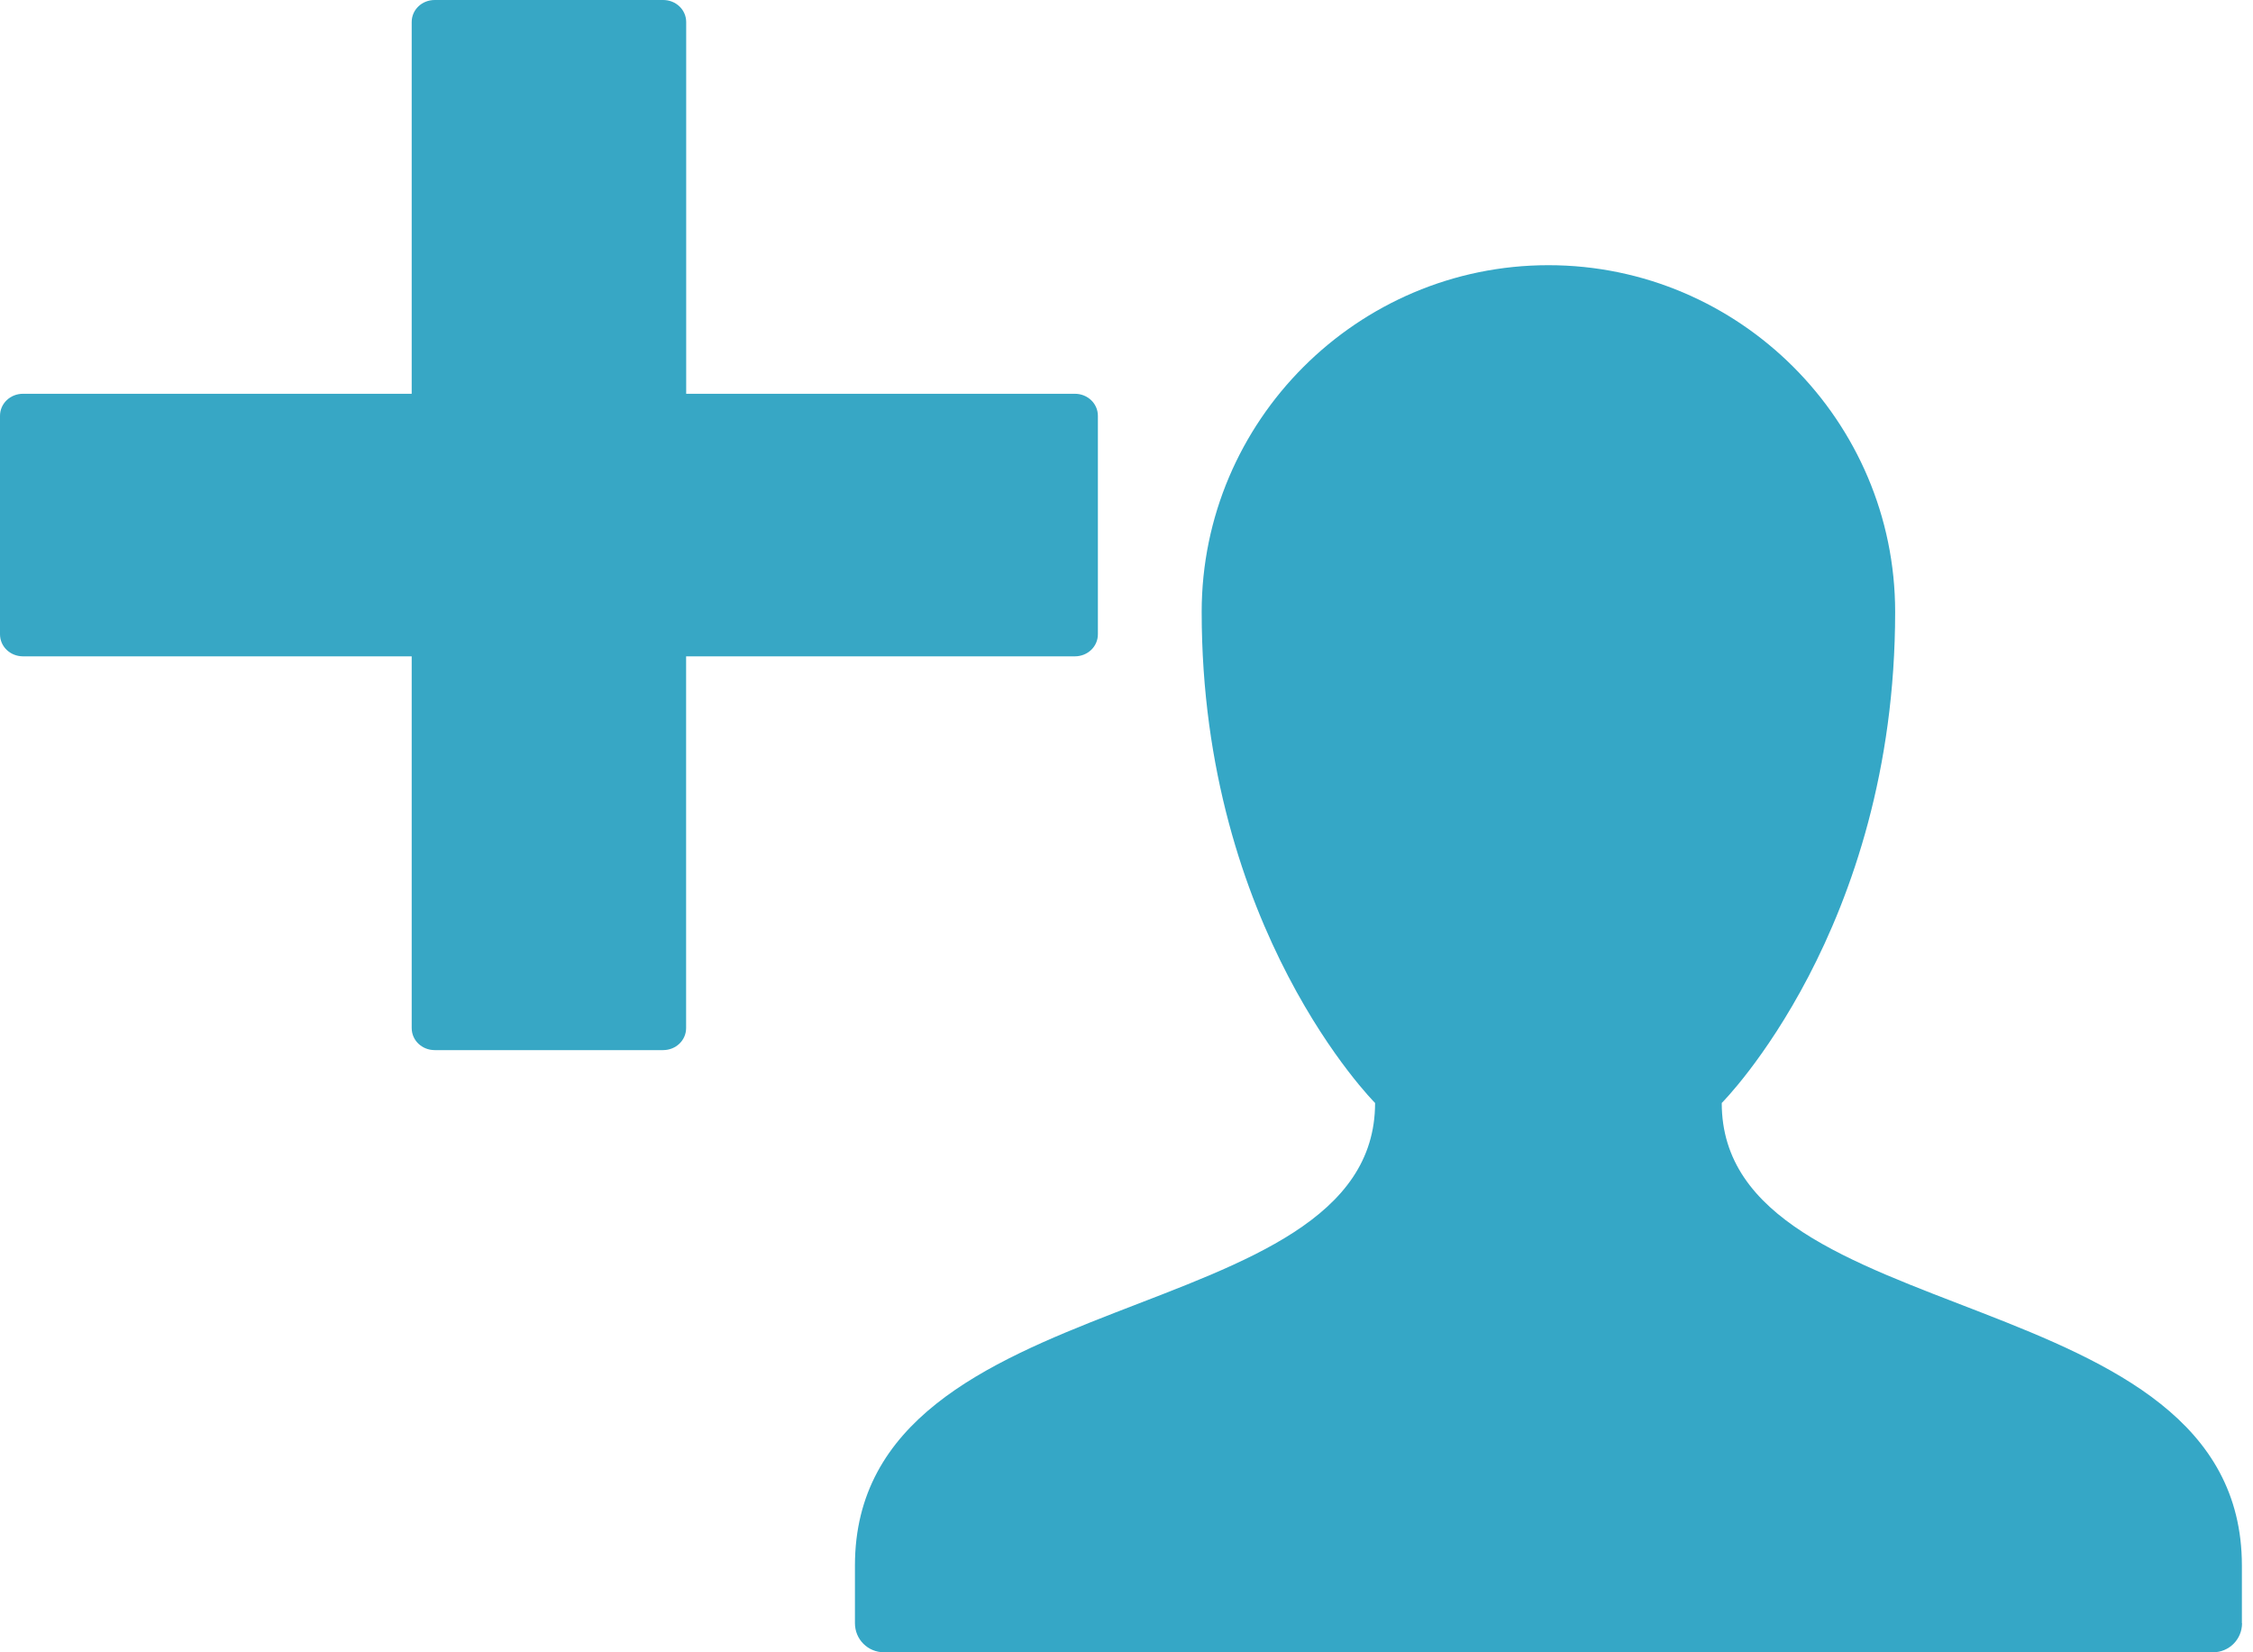 <?xml version="1.0" encoding="utf-8"?>
<!-- Generator: Adobe Illustrator 17.1.0, SVG Export Plug-In . SVG Version: 6.00 Build 0)  -->
<!DOCTYPE svg PUBLIC "-//W3C//DTD SVG 1.1//EN" "http://www.w3.org/Graphics/SVG/1.1/DTD/svg11.dtd">
<svg version="1.1" id="Layer_1" xmlns="http://www.w3.org/2000/svg" xmlns:xlink="http://www.w3.org/1999/xlink" x="0px" y="0px" height="22" width="30"
	 viewBox="0 0 30 22" style="enable-background:new 0 0 30 22;" xml:space="preserve">
<style type="text/css">
	.st0{fill:#37A7C5;}
	.st1{fill:#35A7C6;}
</style>
<g>
	<path class="st0" d="M5.789,13.982c-0.171,0-0.307-0.13-0.307-0.294V8.739H0.307C0.136,8.739,0,8.609,0,8.445V5.537
		c0-0.164,0.136-0.294,0.307-0.294h5.175V0.294C5.482,0.13,5.617,0,5.789,0h3.041c0.171,0,0.307,0.13,0.307,0.294v4.949h5.175
		c0.171,0,0.307,0.13,0.307,0.294v2.908c0,0.164-0.136,0.294-0.307,0.294H9.136v4.949c0,0.164-0.136,0.294-0.307,0.294H5.789z"/>
</g>
<g>
	<path class="st1" d="M29.854,21.612c0,0.216-0.172,0.388-0.388,0.388H11.772c-0.216,0-0.388-0.172-0.388-0.388v-0.767
		c0-3.851,6.926-3.075,6.926-6.159c0,0-2.309-2.309-2.309-6.538c0-2.543,2.074-4.617,4.617-4.617s4.617,2.074,4.617,4.617
		c0,4.229-2.309,6.538-2.309,6.538c0,3.084,6.926,2.309,6.926,6.159V21.612z"/>
</g>
</svg>
